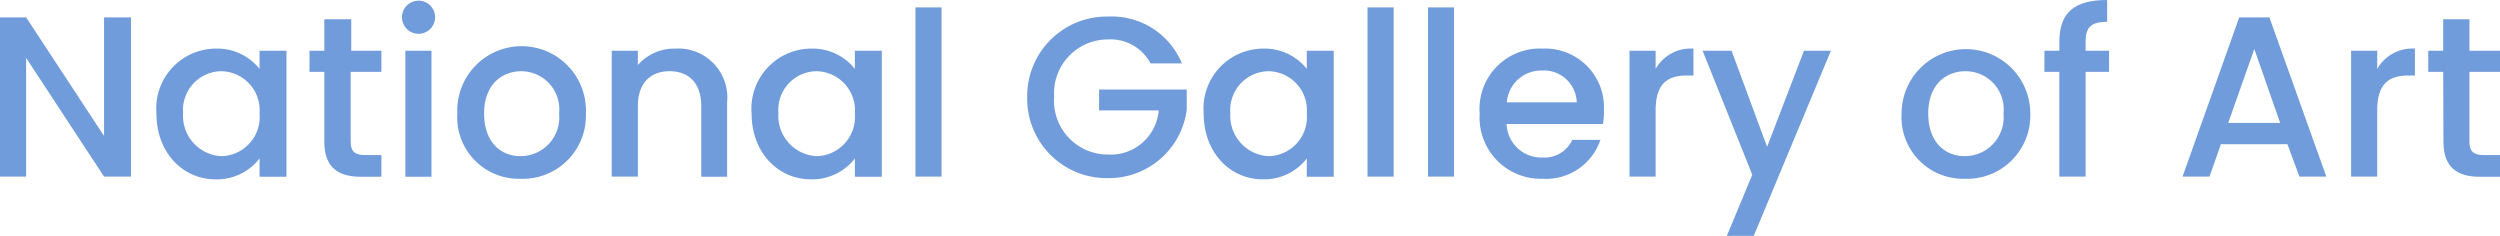 <svg id="Layer_1" data-name="Layer 1" xmlns="http://www.w3.org/2000/svg" viewBox="0 0 185.7 17.52"><defs><style>.cls-1{fill:#709cdb;}</style></defs><path class="cls-1" d="M11,2.52V14.35H9L3.21,5.53v8.82H1.27V2.52H3.21L9,11.33V2.52Z" transform="translate(-1.27 -1.23)"/><path class="cls-1" d="M17.31,4.84a4,4,0,0,1,3.24,1.51V5h2v9.36h-2V13a4,4,0,0,1-3.28,1.55c-2.43,0-4.38-2-4.38-4.88A4.45,4.45,0,0,1,17.31,4.84Zm.4,1.68a2.88,2.88,0,0,0-2.84,3.11,3,3,0,0,0,2.84,3.2,2.91,2.91,0,0,0,2.84-3.17A2.9,2.9,0,0,0,17.71,6.52Z" transform="translate(-1.27 -1.23)"/><path class="cls-1" d="M25.36,6.57h-1.1V5h1.1V2.66h2V5H29.6V6.57H27.32v5.18c0,.7.27,1,1.09,1H29.6v1.61H28.07c-1.67,0-2.71-.69-2.71-2.6Z" transform="translate(-1.27 -1.23)"/><path class="cls-1" d="M31.13,2.51a1.23,1.23,0,1,1,2.46,0,1.23,1.23,0,1,1-2.46,0ZM31.38,5h1.94v9.36H31.38Z" transform="translate(-1.27 -1.23)"/><path class="cls-1" d="M39.93,14.51a4.57,4.57,0,0,1-4.69-4.85,4.78,4.78,0,1,1,9.55,0A4.69,4.69,0,0,1,39.93,14.51Zm0-1.68A2.88,2.88,0,0,0,42.8,9.66,2.83,2.83,0,0,0,40,6.52c-1.46,0-2.77,1-2.77,3.14S38.47,12.83,39.93,12.83Z" transform="translate(-1.27 -1.23)"/><path class="cls-1" d="M53.36,9.12c0-1.72-.93-2.6-2.35-2.6s-2.36.88-2.36,2.6v5.23H46.71V5h1.94V6.06a3.59,3.59,0,0,1,2.79-1.22,3.64,3.64,0,0,1,3.84,4v5.52H53.36Z" transform="translate(-1.27 -1.23)"/><path class="cls-1" d="M61.52,4.84a4,4,0,0,1,3.25,1.51V5h2v9.36h-2V13a4,4,0,0,1-3.28,1.55c-2.43,0-4.39-2-4.39-4.88A4.46,4.46,0,0,1,61.52,4.84Zm.41,1.68a2.87,2.87,0,0,0-2.84,3.11,3,3,0,0,0,2.84,3.2,2.92,2.92,0,0,0,2.84-3.17A2.91,2.91,0,0,0,61.93,6.52Z" transform="translate(-1.27 -1.23)"/><path class="cls-1" d="M69.27,1.78h1.94V14.35H69.27Z" transform="translate(-1.27 -1.23)"/><path class="cls-1" d="M89.06,5.94H86.73a3.35,3.35,0,0,0-3.16-1.78,4,4,0,0,0-4,4.26,4,4,0,0,0,4,4.29,3.58,3.58,0,0,0,3.77-3.28H82.91V7.88h6.51V9.39a5.83,5.83,0,0,1-5.85,5.07,5.9,5.9,0,0,1-6-6,5.91,5.91,0,0,1,6-6A5.63,5.63,0,0,1,89.06,5.94Z" transform="translate(-1.27 -1.23)"/><path class="cls-1" d="M95.1,4.84a4,4,0,0,1,3.24,1.51V5h2v9.36h-2V13a4,4,0,0,1-3.28,1.55c-2.43,0-4.38-2-4.38-4.88A4.45,4.45,0,0,1,95.1,4.84Zm.4,1.68a2.88,2.88,0,0,0-2.84,3.11,3,3,0,0,0,2.84,3.2,2.91,2.91,0,0,0,2.84-3.17A2.9,2.9,0,0,0,95.5,6.52Z" transform="translate(-1.27 -1.23)"/><path class="cls-1" d="M102.85,1.78h1.94V14.35h-1.94Z" transform="translate(-1.27 -1.23)"/><path class="cls-1" d="M107.34,1.78h1.93V14.35h-1.93Z" transform="translate(-1.27 -1.23)"/><path class="cls-1" d="M115.85,14.51a4.55,4.55,0,0,1-4.67-4.85,4.48,4.48,0,0,1,4.67-4.82,4.37,4.37,0,0,1,4.56,4.6,6,6,0,0,1-.07,1h-7.16a2.58,2.58,0,0,0,2.67,2.49,2.27,2.27,0,0,0,2.21-1.31h2.09A4.27,4.27,0,0,1,115.85,14.51ZM113.2,8.83h5.19a2.44,2.44,0,0,0-2.62-2.36A2.55,2.55,0,0,0,113.2,8.83Z" transform="translate(-1.27 -1.23)"/><path class="cls-1" d="M124.25,14.35h-1.94V5h1.94V6.35a3,3,0,0,1,2.81-1.51v2h-.5c-1.43,0-2.31.6-2.31,2.59Z" transform="translate(-1.27 -1.23)"/><path class="cls-1" d="M135.27,5h2l-5.74,13.77h-2l1.9-4.56L127.74,5h2.15l2.64,7.14Z" transform="translate(-1.27 -1.23)"/><path class="cls-1" d="M147.22,14.51a4.58,4.58,0,0,1-4.7-4.85,4.78,4.78,0,1,1,9.56,0A4.7,4.7,0,0,1,147.22,14.51Zm0-1.68a2.89,2.89,0,0,0,2.87-3.17,2.83,2.83,0,0,0-2.82-3.14c-1.46,0-2.77,1-2.77,3.14S145.75,12.83,147.22,12.83Z" transform="translate(-1.27 -1.23)"/><path class="cls-1" d="M154.24,6.57h-1.11V5h1.11V4.33c0-2.16,1.1-3.1,3.55-3.1V2.85c-1.19,0-1.6.4-1.6,1.48V5h1.74V6.57h-1.74v7.78h-1.95Z" transform="translate(-1.27 -1.23)"/><path class="cls-1" d="M171.18,11.94h-4.94l-.85,2.41h-2L167.6,2.52h2.24l4.23,11.83h-2Zm-2.46-7.07-1.94,5.49h3.86Z" transform="translate(-1.27 -1.23)"/><path class="cls-1" d="M177.85,14.35h-1.94V5h1.94V6.35a3,3,0,0,1,2.8-1.51v2h-.49c-1.43,0-2.31.6-2.31,2.59Z" transform="translate(-1.27 -1.23)"/><path class="cls-1" d="M182.75,6.57h-1.11V5h1.11V2.66h1.95V5H187V6.57H184.7v5.18c0,.7.27,1,1.09,1H187v1.61h-1.53c-1.67,0-2.7-.69-2.7-2.6Z" transform="translate(-1.27 -1.23)"/></svg>